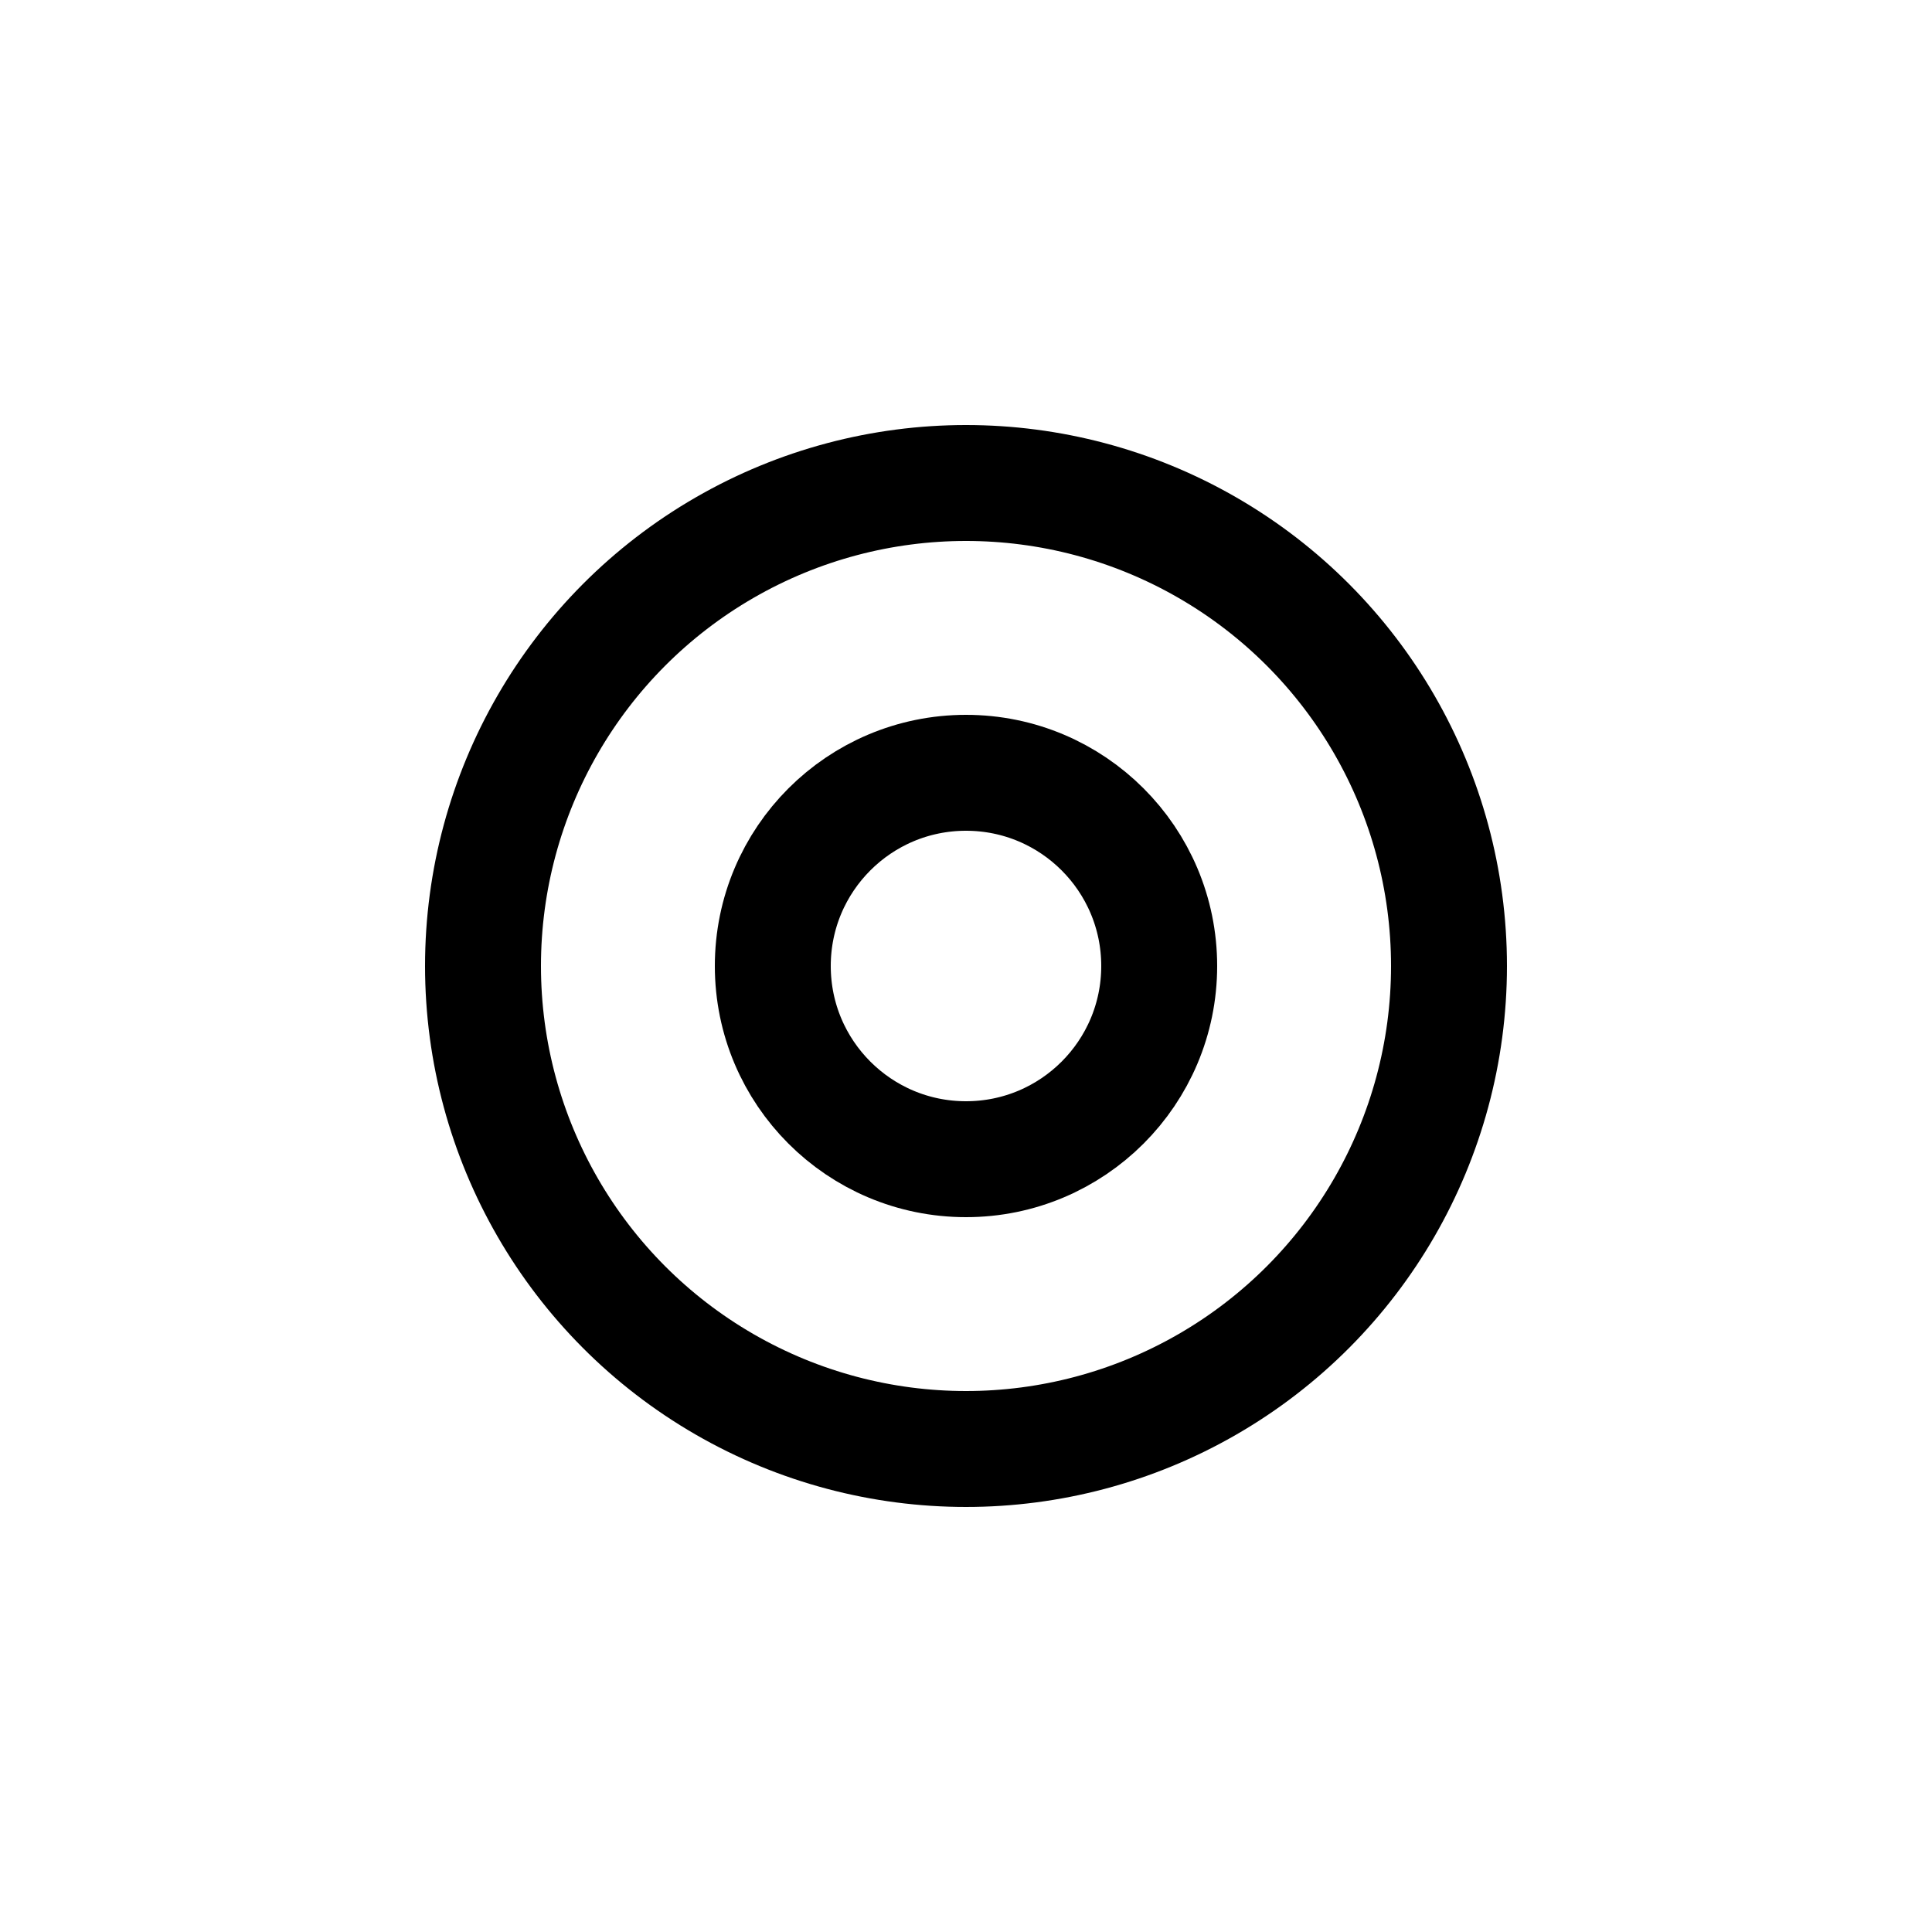 <?xml version="1.0" encoding="UTF-8"?>
<svg width="20px" height="20px" viewBox="0 0 20 20" version="1.1" xmlns="http://www.w3.org/2000/svg" xmlns:xlink="http://www.w3.org/1999/xlink">
    <title>切片</title>
    <g id="2-项目" stroke="none" stroke-width="1" fill="none" fill-rule="evenodd">
        <g id="画板" transform="translate(-99, -182)">
            <g id="icon_shezhi" transform="translate(99, 182)">
                <rect id="矩形" fill="#603434" opacity="0" x="0" y="0" width="20" height="20"></rect>
                <circle id="椭圆形" stroke="#000000" stroke-width="1.2" cx="10" cy="10" r="2"></circle>
                <circle id="椭圆形" stroke="#000000" stroke-width="1.2" cx="10" cy="10" r="5"></circle>
            </g>
        </g>
    </g>
</svg>